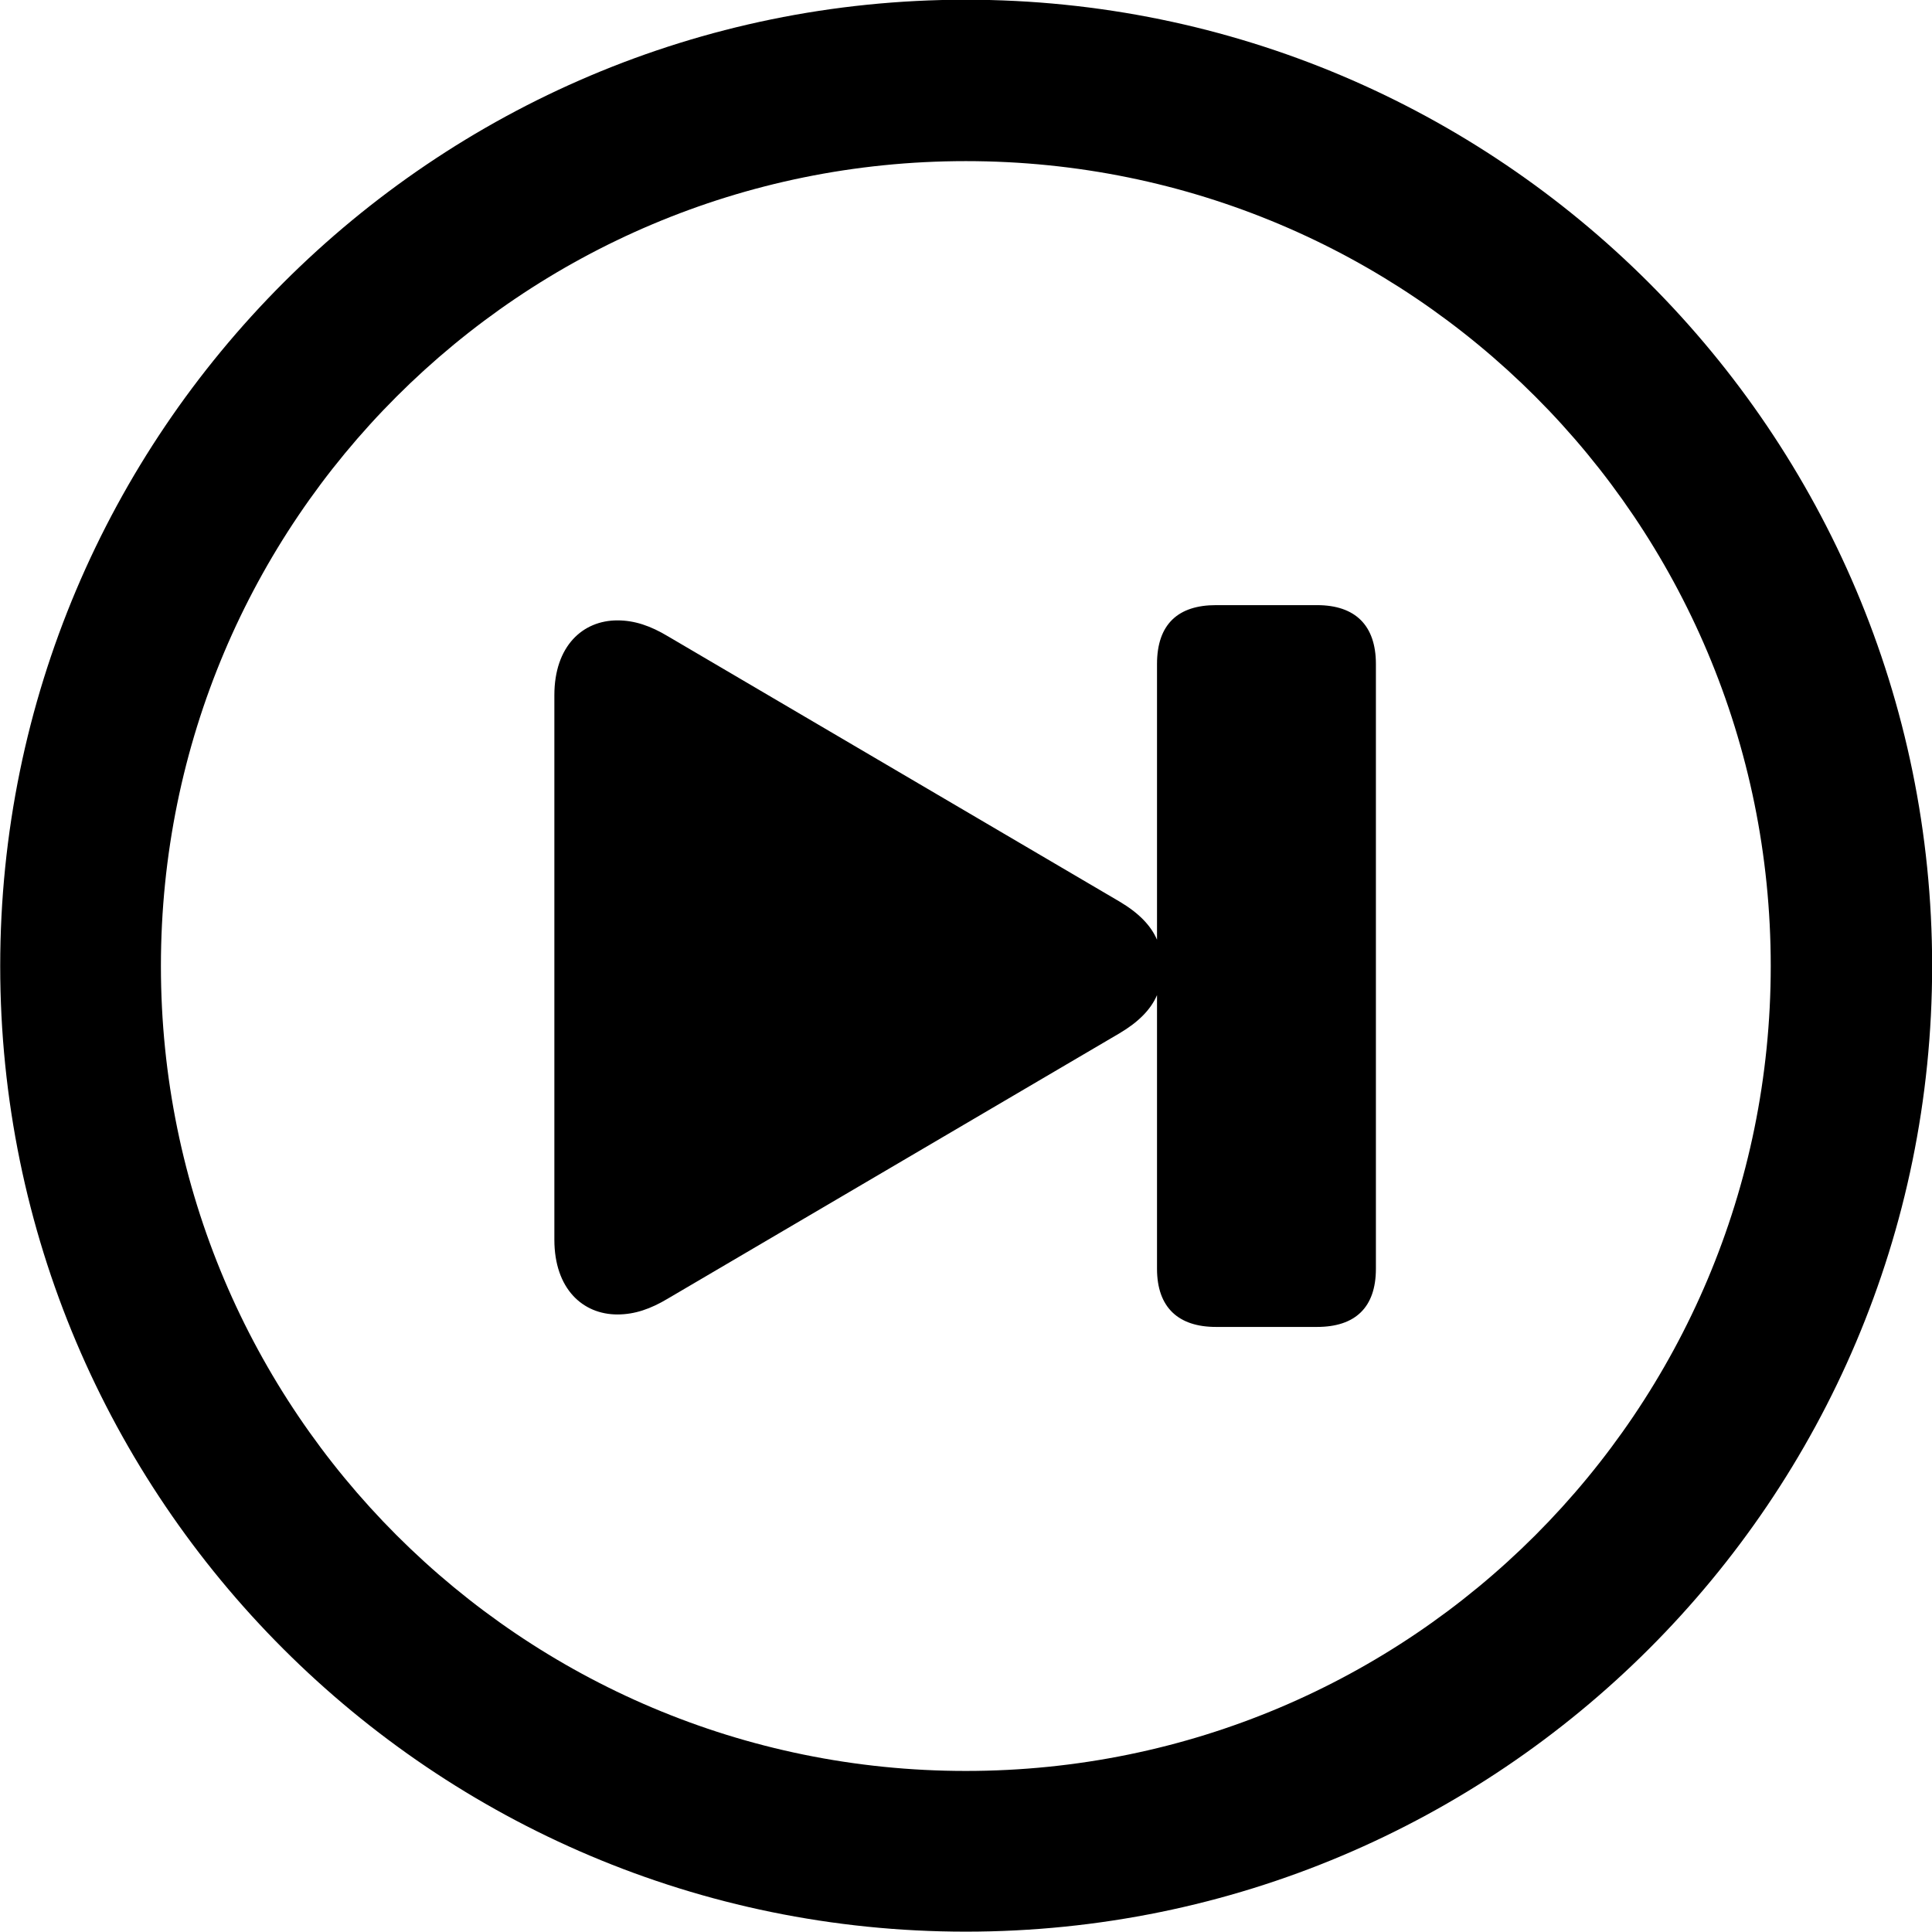 <svg viewBox="0 0 27.891 27.891" xmlns="http://www.w3.org/2000/svg"><path d="M13.943 27.886C21.643 27.886 27.893 21.646 27.893 13.946C27.893 6.246 21.643 -0.004 13.943 -0.004C6.253 -0.004 0.003 6.246 0.003 13.946C0.003 21.646 6.253 27.886 13.943 27.886ZM13.943 25.566C7.523 25.566 2.323 20.366 2.323 13.946C2.323 7.516 7.523 2.326 13.943 2.326C20.373 2.326 25.563 7.516 25.563 13.946C25.563 20.366 20.373 25.566 13.943 25.566ZM8.913 18.976C9.163 18.976 9.393 18.896 9.643 18.746L16.163 14.916C16.433 14.756 16.613 14.576 16.703 14.366V18.316C16.703 18.876 17.013 19.156 17.553 19.156H19.013C19.563 19.156 19.863 18.876 19.863 18.316V9.586C19.863 9.026 19.563 8.736 19.013 8.736H17.553C17.013 8.736 16.703 9.006 16.703 9.586V13.566C16.613 13.356 16.433 13.176 16.163 13.016L9.643 9.186C9.393 9.036 9.163 8.956 8.913 8.956C8.413 8.956 8.003 9.326 8.003 10.036V17.896C8.003 18.606 8.413 18.976 8.913 18.976Z" /></svg>